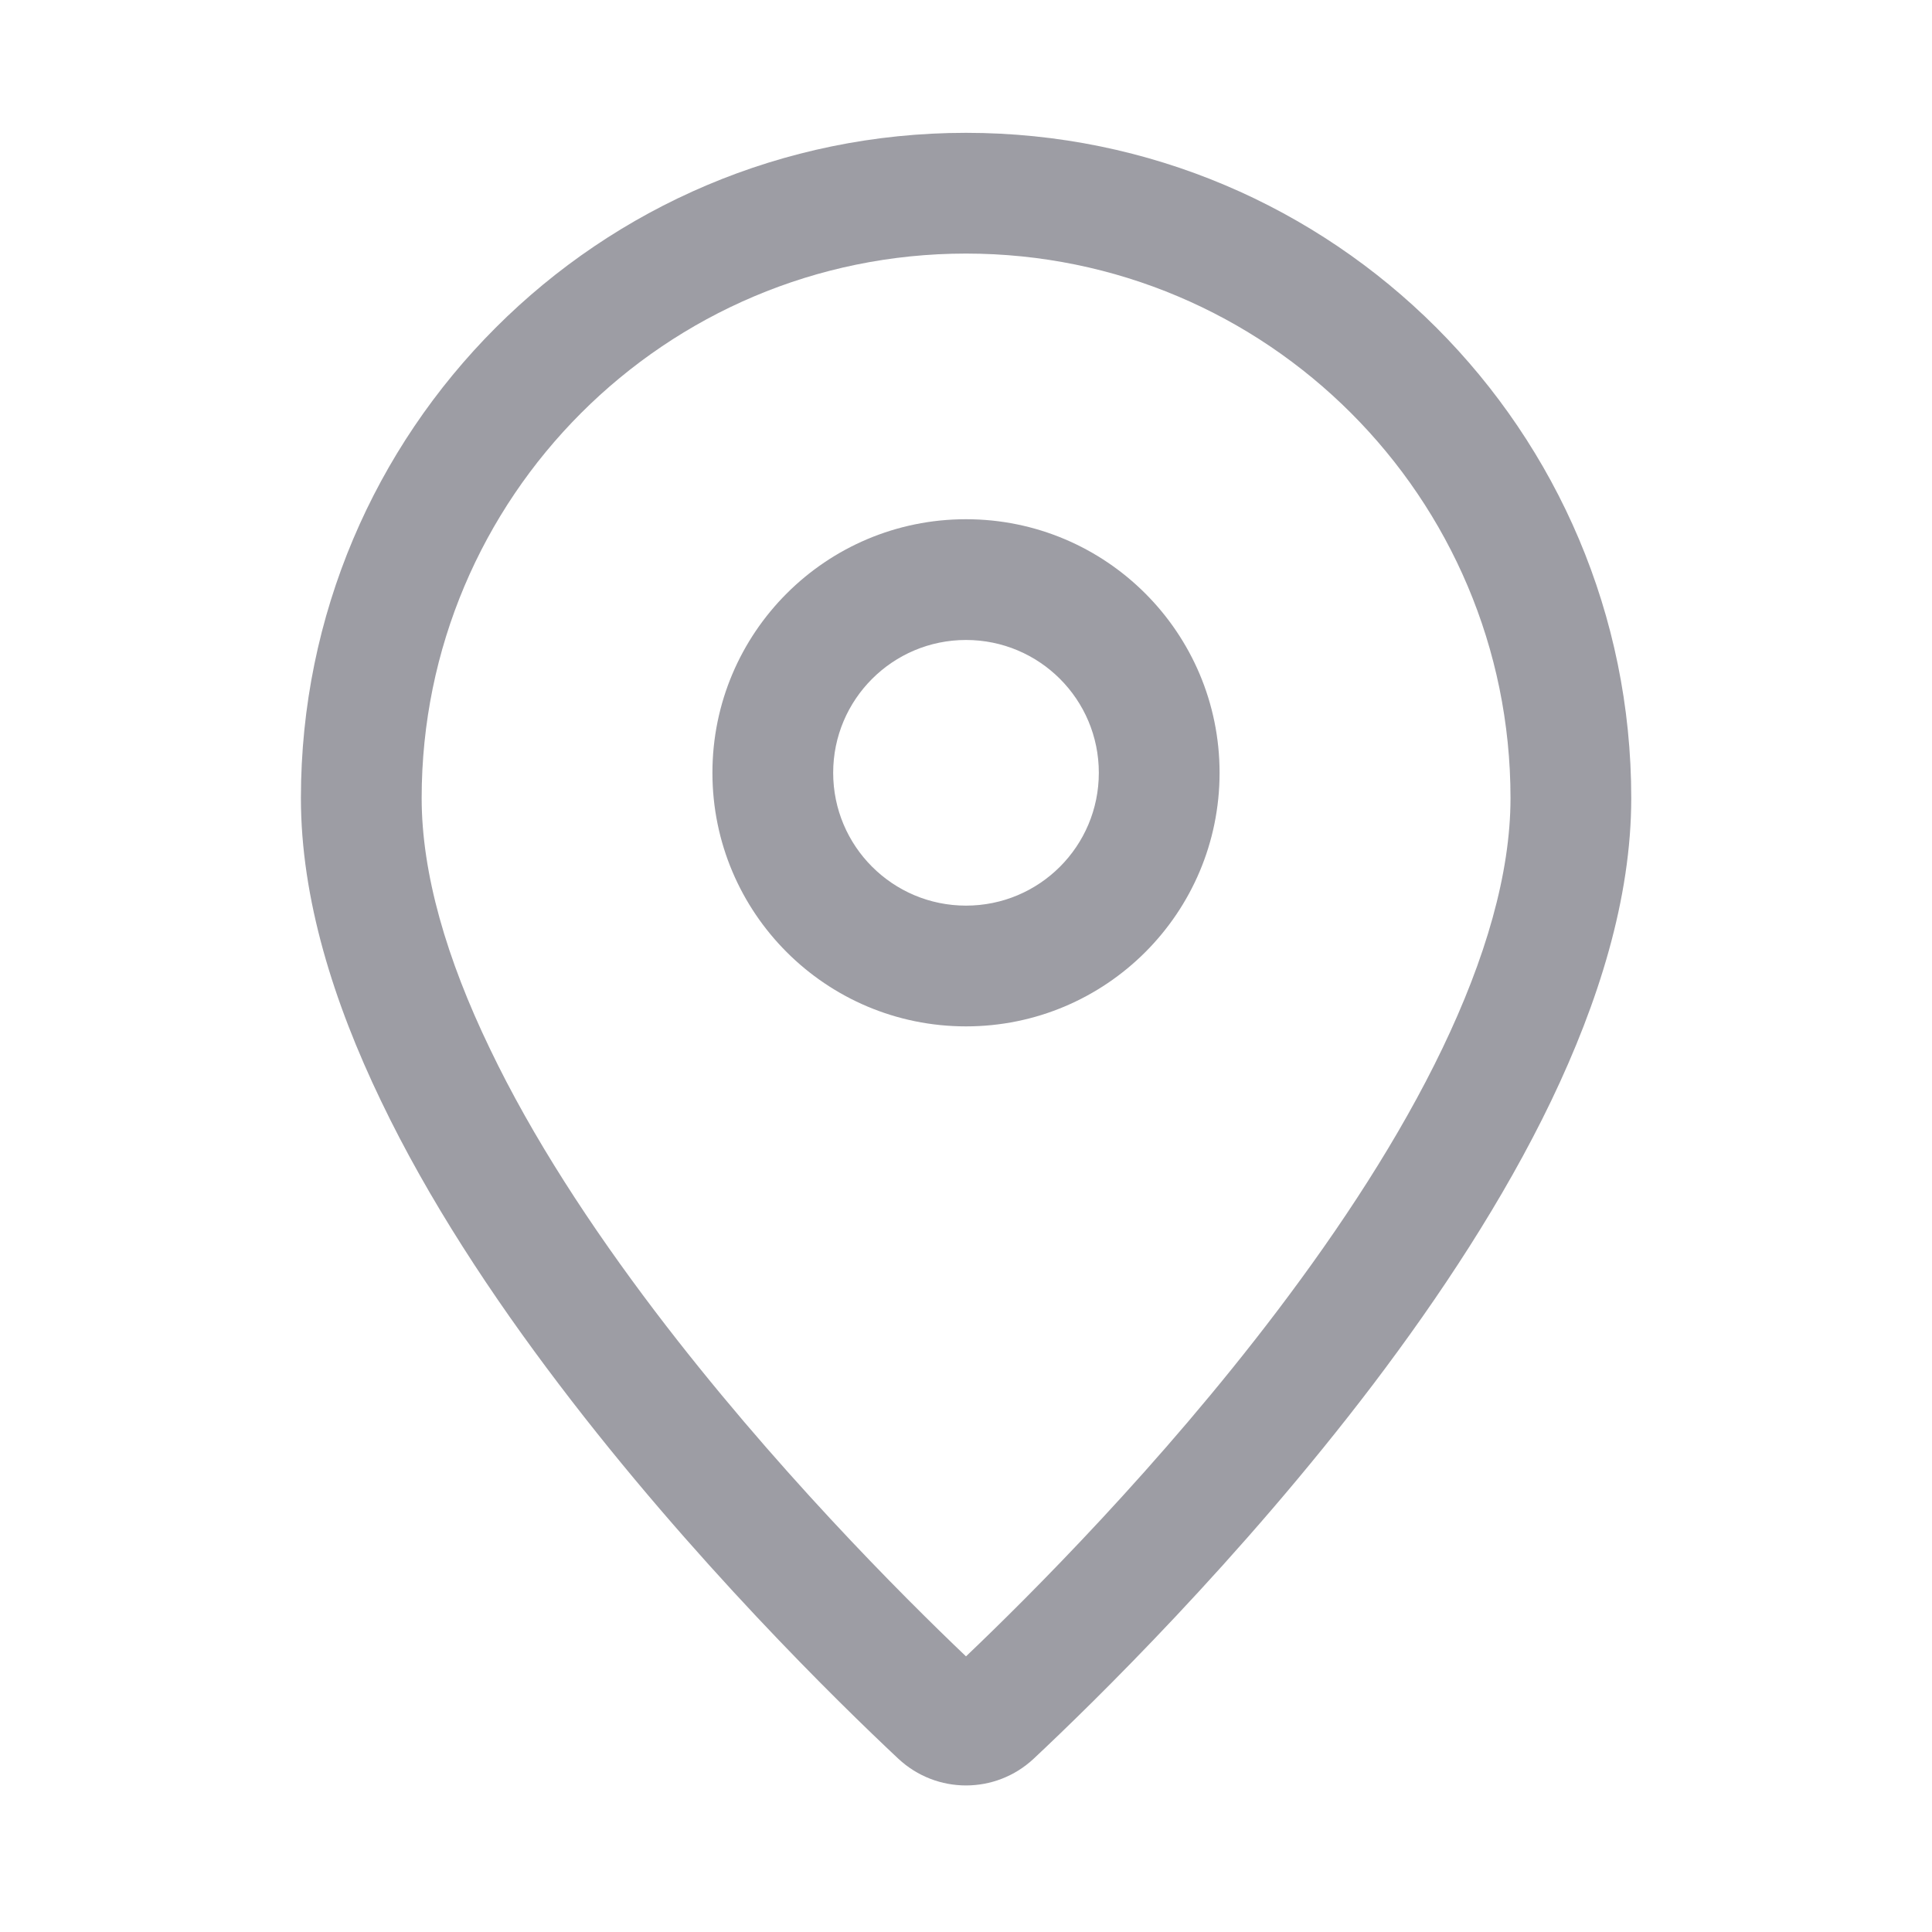 <svg width="12" height="12" viewBox="0 0 12 12" fill="none" xmlns="http://www.w3.org/2000/svg">
<path fill-rule="evenodd" clip-rule="evenodd" d="M6 1.575C4.133 1.575 2.619 3.089 2.619 4.957C2.619 5.426 2.774 5.956 3.042 6.512C3.307 7.066 3.673 7.623 4.068 8.144C4.796 9.103 5.601 9.908 6 10.288C6.399 9.908 7.205 9.103 7.932 8.144C8.327 7.623 8.693 7.066 8.959 6.512C9.226 5.956 9.382 5.426 9.382 4.957C9.382 3.089 7.868 1.575 6 1.575ZM1.869 4.957C1.869 2.675 3.718 0.825 6 0.825C8.282 0.825 10.132 2.675 10.132 4.957C10.132 5.582 9.928 6.226 9.635 6.837C9.34 7.451 8.943 8.052 8.53 8.597C7.703 9.686 6.788 10.579 6.42 10.924C6.183 11.145 5.817 11.145 5.58 10.924C5.212 10.579 4.297 9.686 3.471 8.597C3.057 8.052 2.66 7.451 2.366 6.837C2.072 6.226 1.869 5.582 1.869 4.957ZM6 3.975C5.545 3.975 5.175 4.344 5.175 4.8C5.175 5.256 5.545 5.625 6 5.625C6.456 5.625 6.825 5.256 6.825 4.8C6.825 4.344 6.456 3.975 6 3.975ZM4.425 4.8C4.425 3.93 5.13 3.225 6 3.225C6.87 3.225 7.575 3.93 7.575 4.8C7.575 5.67 6.87 6.375 6 6.375C5.13 6.375 4.425 5.67 4.425 4.8Z" fill="#9D9DA4"/>
</svg>
